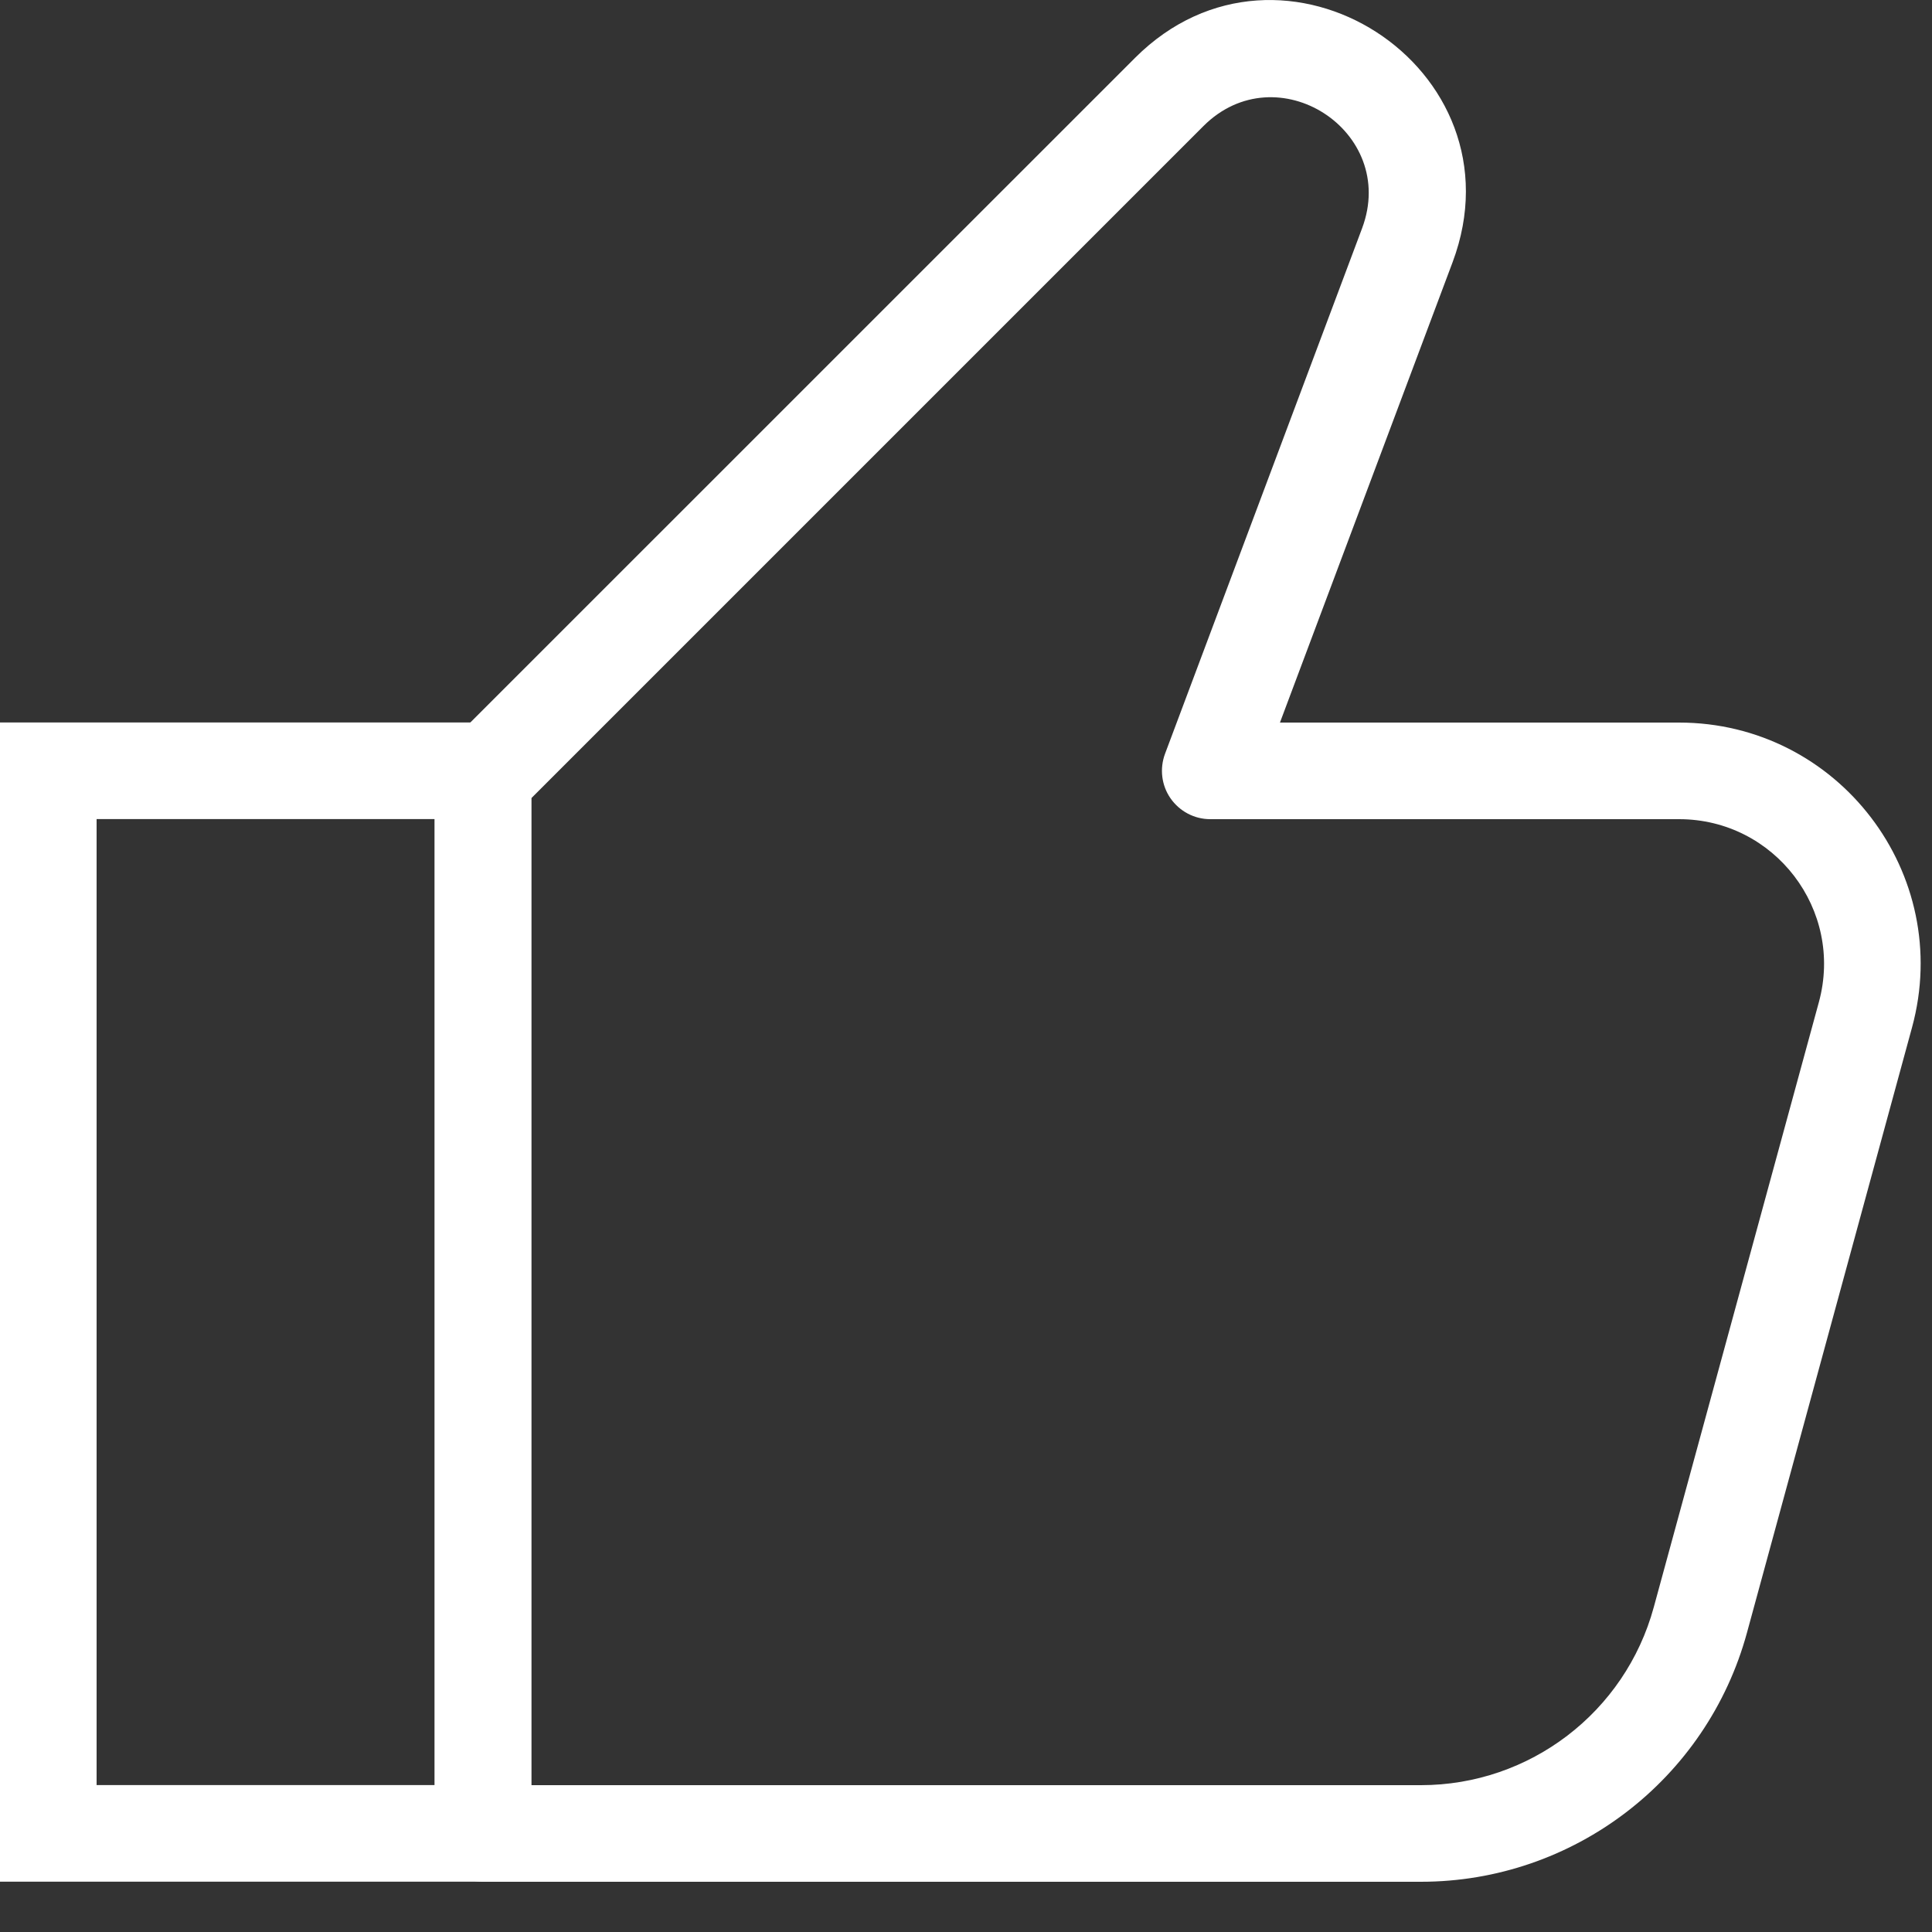 <svg width="20" height="20" viewBox="0 0 20 20" fill="none" xmlns="http://www.w3.org/2000/svg">
<rect x="0" y="0" width="20" height="20" fill="#333333" stroke="none"/>
<g id="Vector">
<path fill-rule="evenodd" clip-rule="evenodd" d="M0 7.479H5.5V19.479H0V7.479ZM1 8.479V18.479H4.5V8.479H1Z" fill="white"/>
<path fill-rule="evenodd" clip-rule="evenodd" d="M14.1 2.364C14.478 1.357 13.217 0.545 12.457 1.306L5.5 8.263V18.48H14.709C15.836 18.48 16.824 17.725 17.12 16.637L18.829 10.374C19.089 9.42 18.371 8.48 17.381 8.48H12.528C12.364 8.48 12.211 8.399 12.117 8.264C12.024 8.13 12.003 7.958 12.06 7.804L14.1 2.364ZM4.844 7.504L11.75 0.599C13.271 -0.922 15.792 0.701 15.037 2.715L13.25 7.48H17.381C19.03 7.48 20.227 9.047 19.793 10.637L18.085 16.9C17.67 18.423 16.287 19.48 14.709 19.48H5C4.724 19.48 4.5 19.256 4.5 18.98V7.98C4.5 7.758 4.644 7.57 4.844 7.504Z" fill="white"/>
</g>
</svg>
